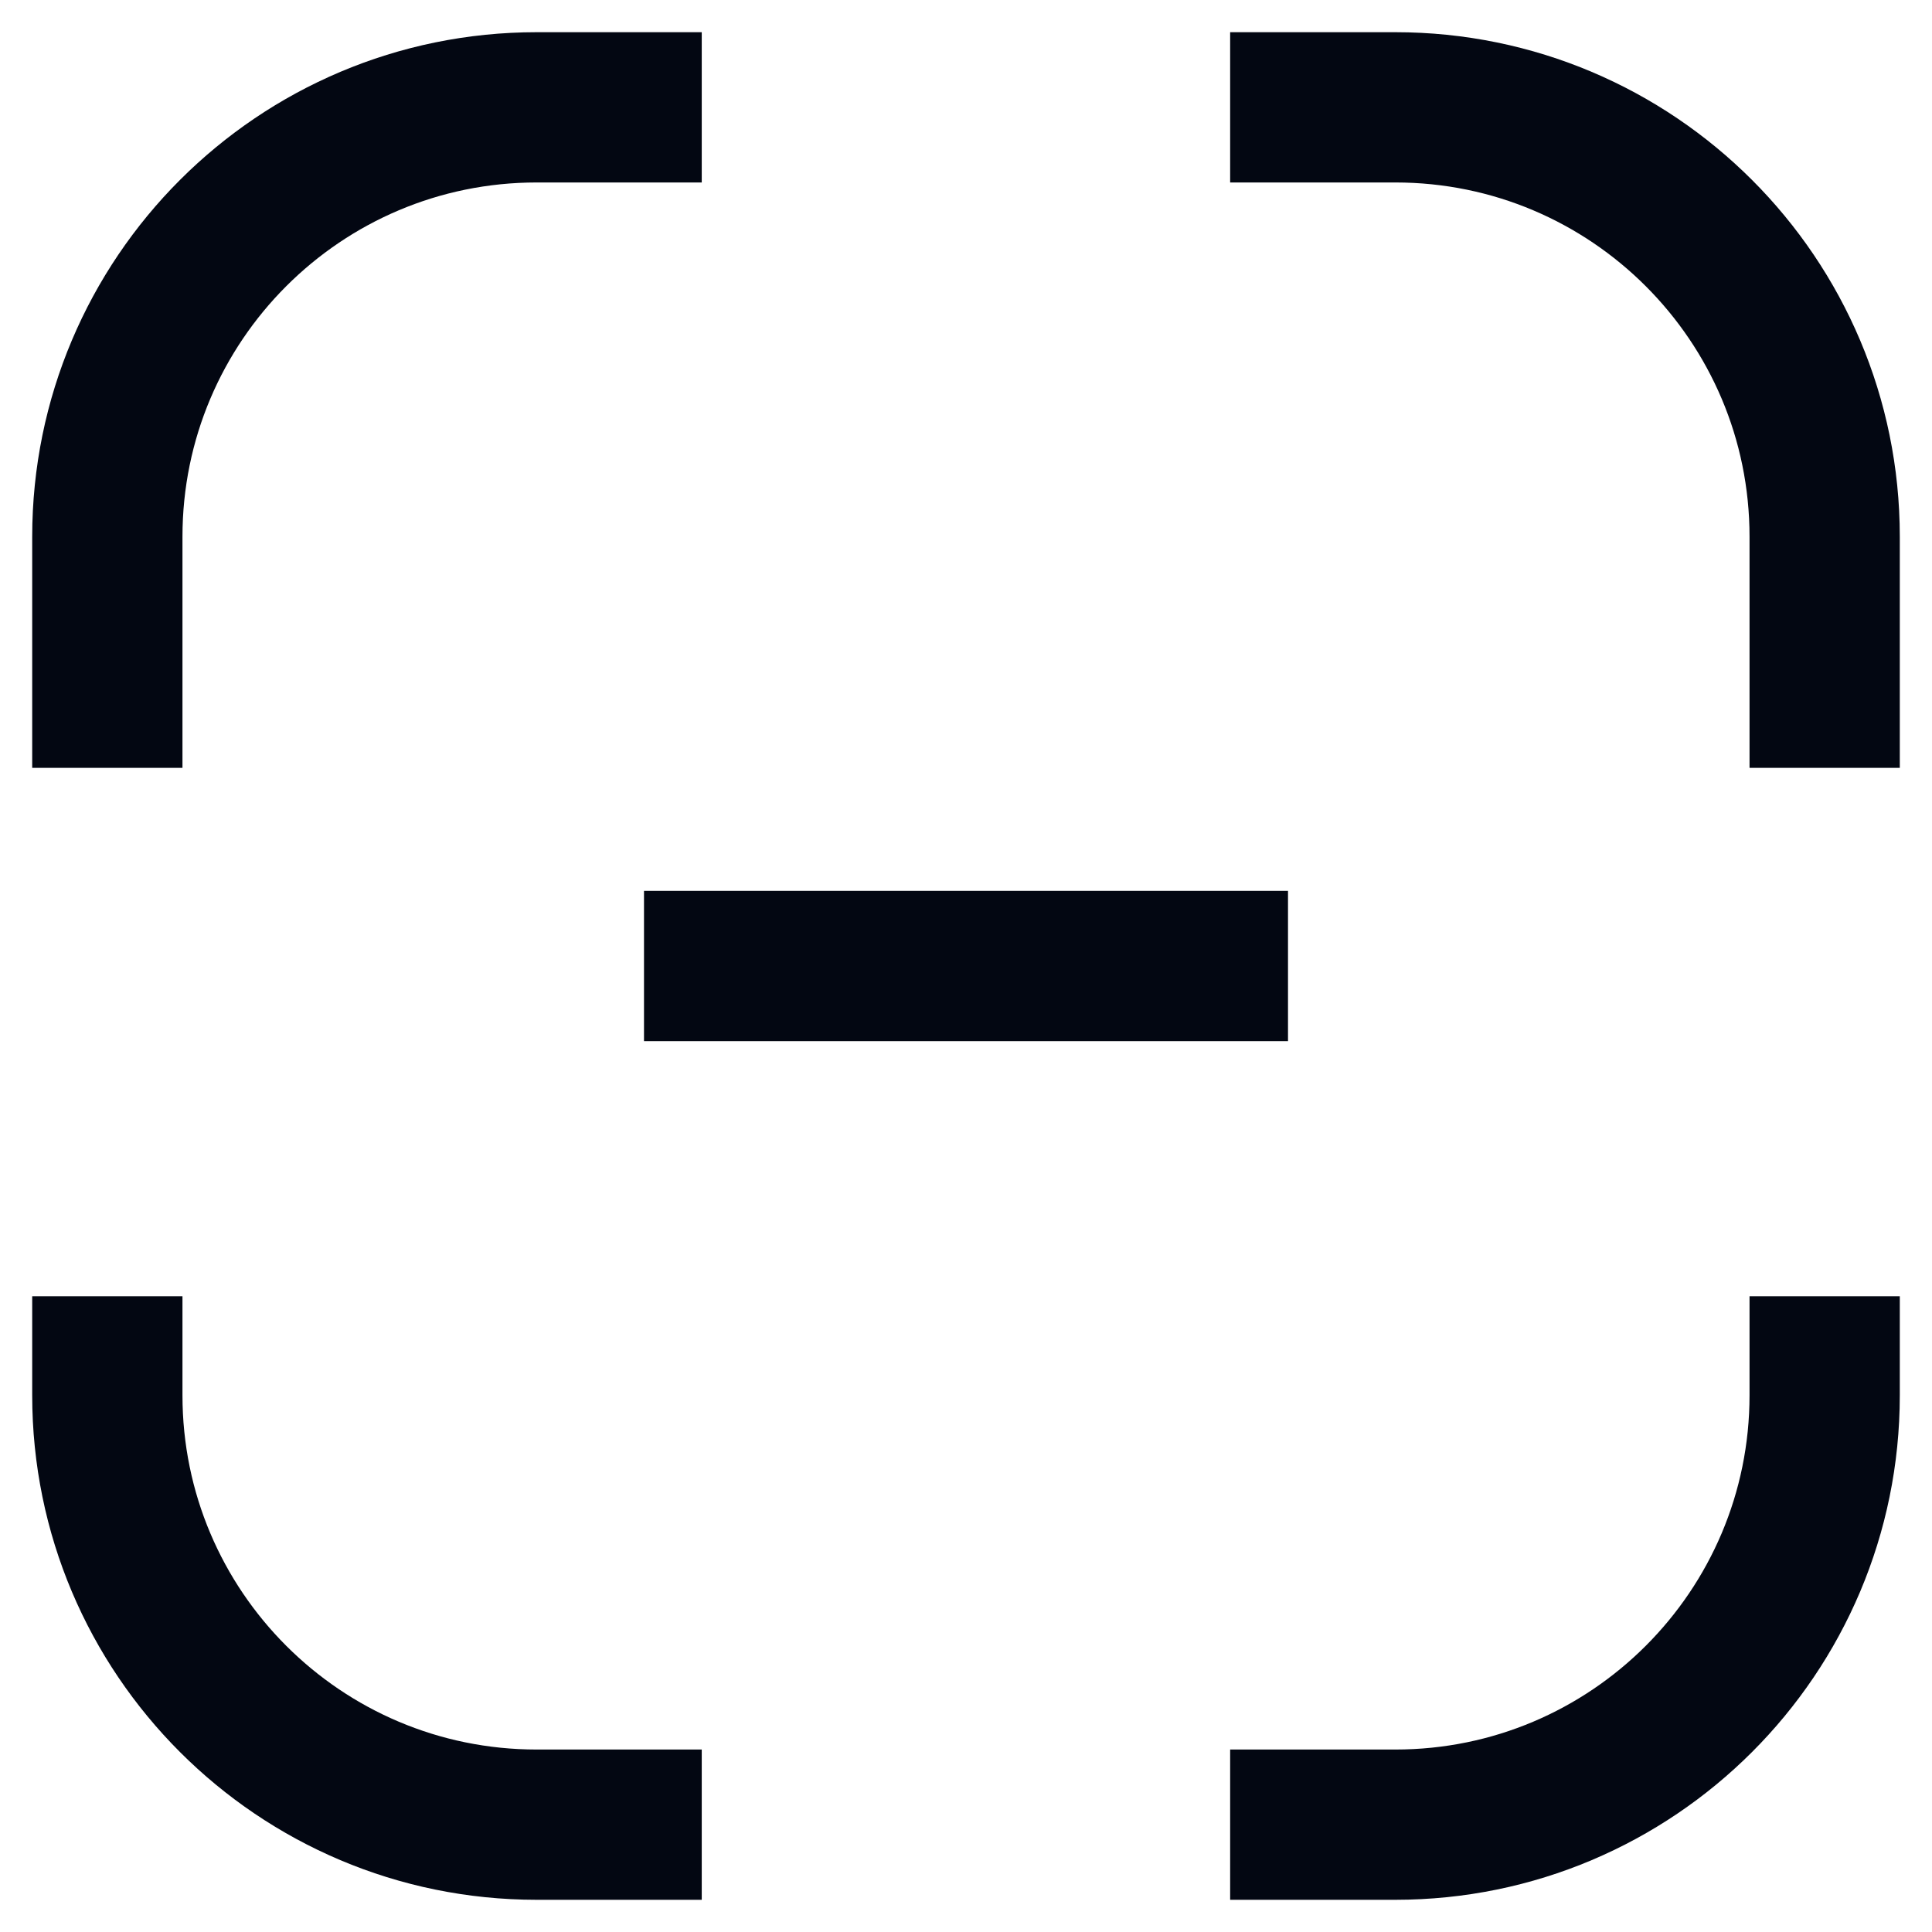 <svg width="18" height="18" viewBox="0 0 18 18" fill="none" xmlns="http://www.w3.org/2000/svg">
<path d="M11.461 1H13C15.209 1 17 2.791 17 5V7.154M6.538 1H5C2.791 1 1 2.791 1 5V7.154M1 12.077V13C1 15.209 2.791 17 5 17H6.538M17 12.077V13C17 15.209 15.209 17 13 17H11.461" stroke="#030712" stroke-width="1.4"/>
<path d="M6 9H12" stroke="#030712" stroke-width="1.4"/>
</svg>
